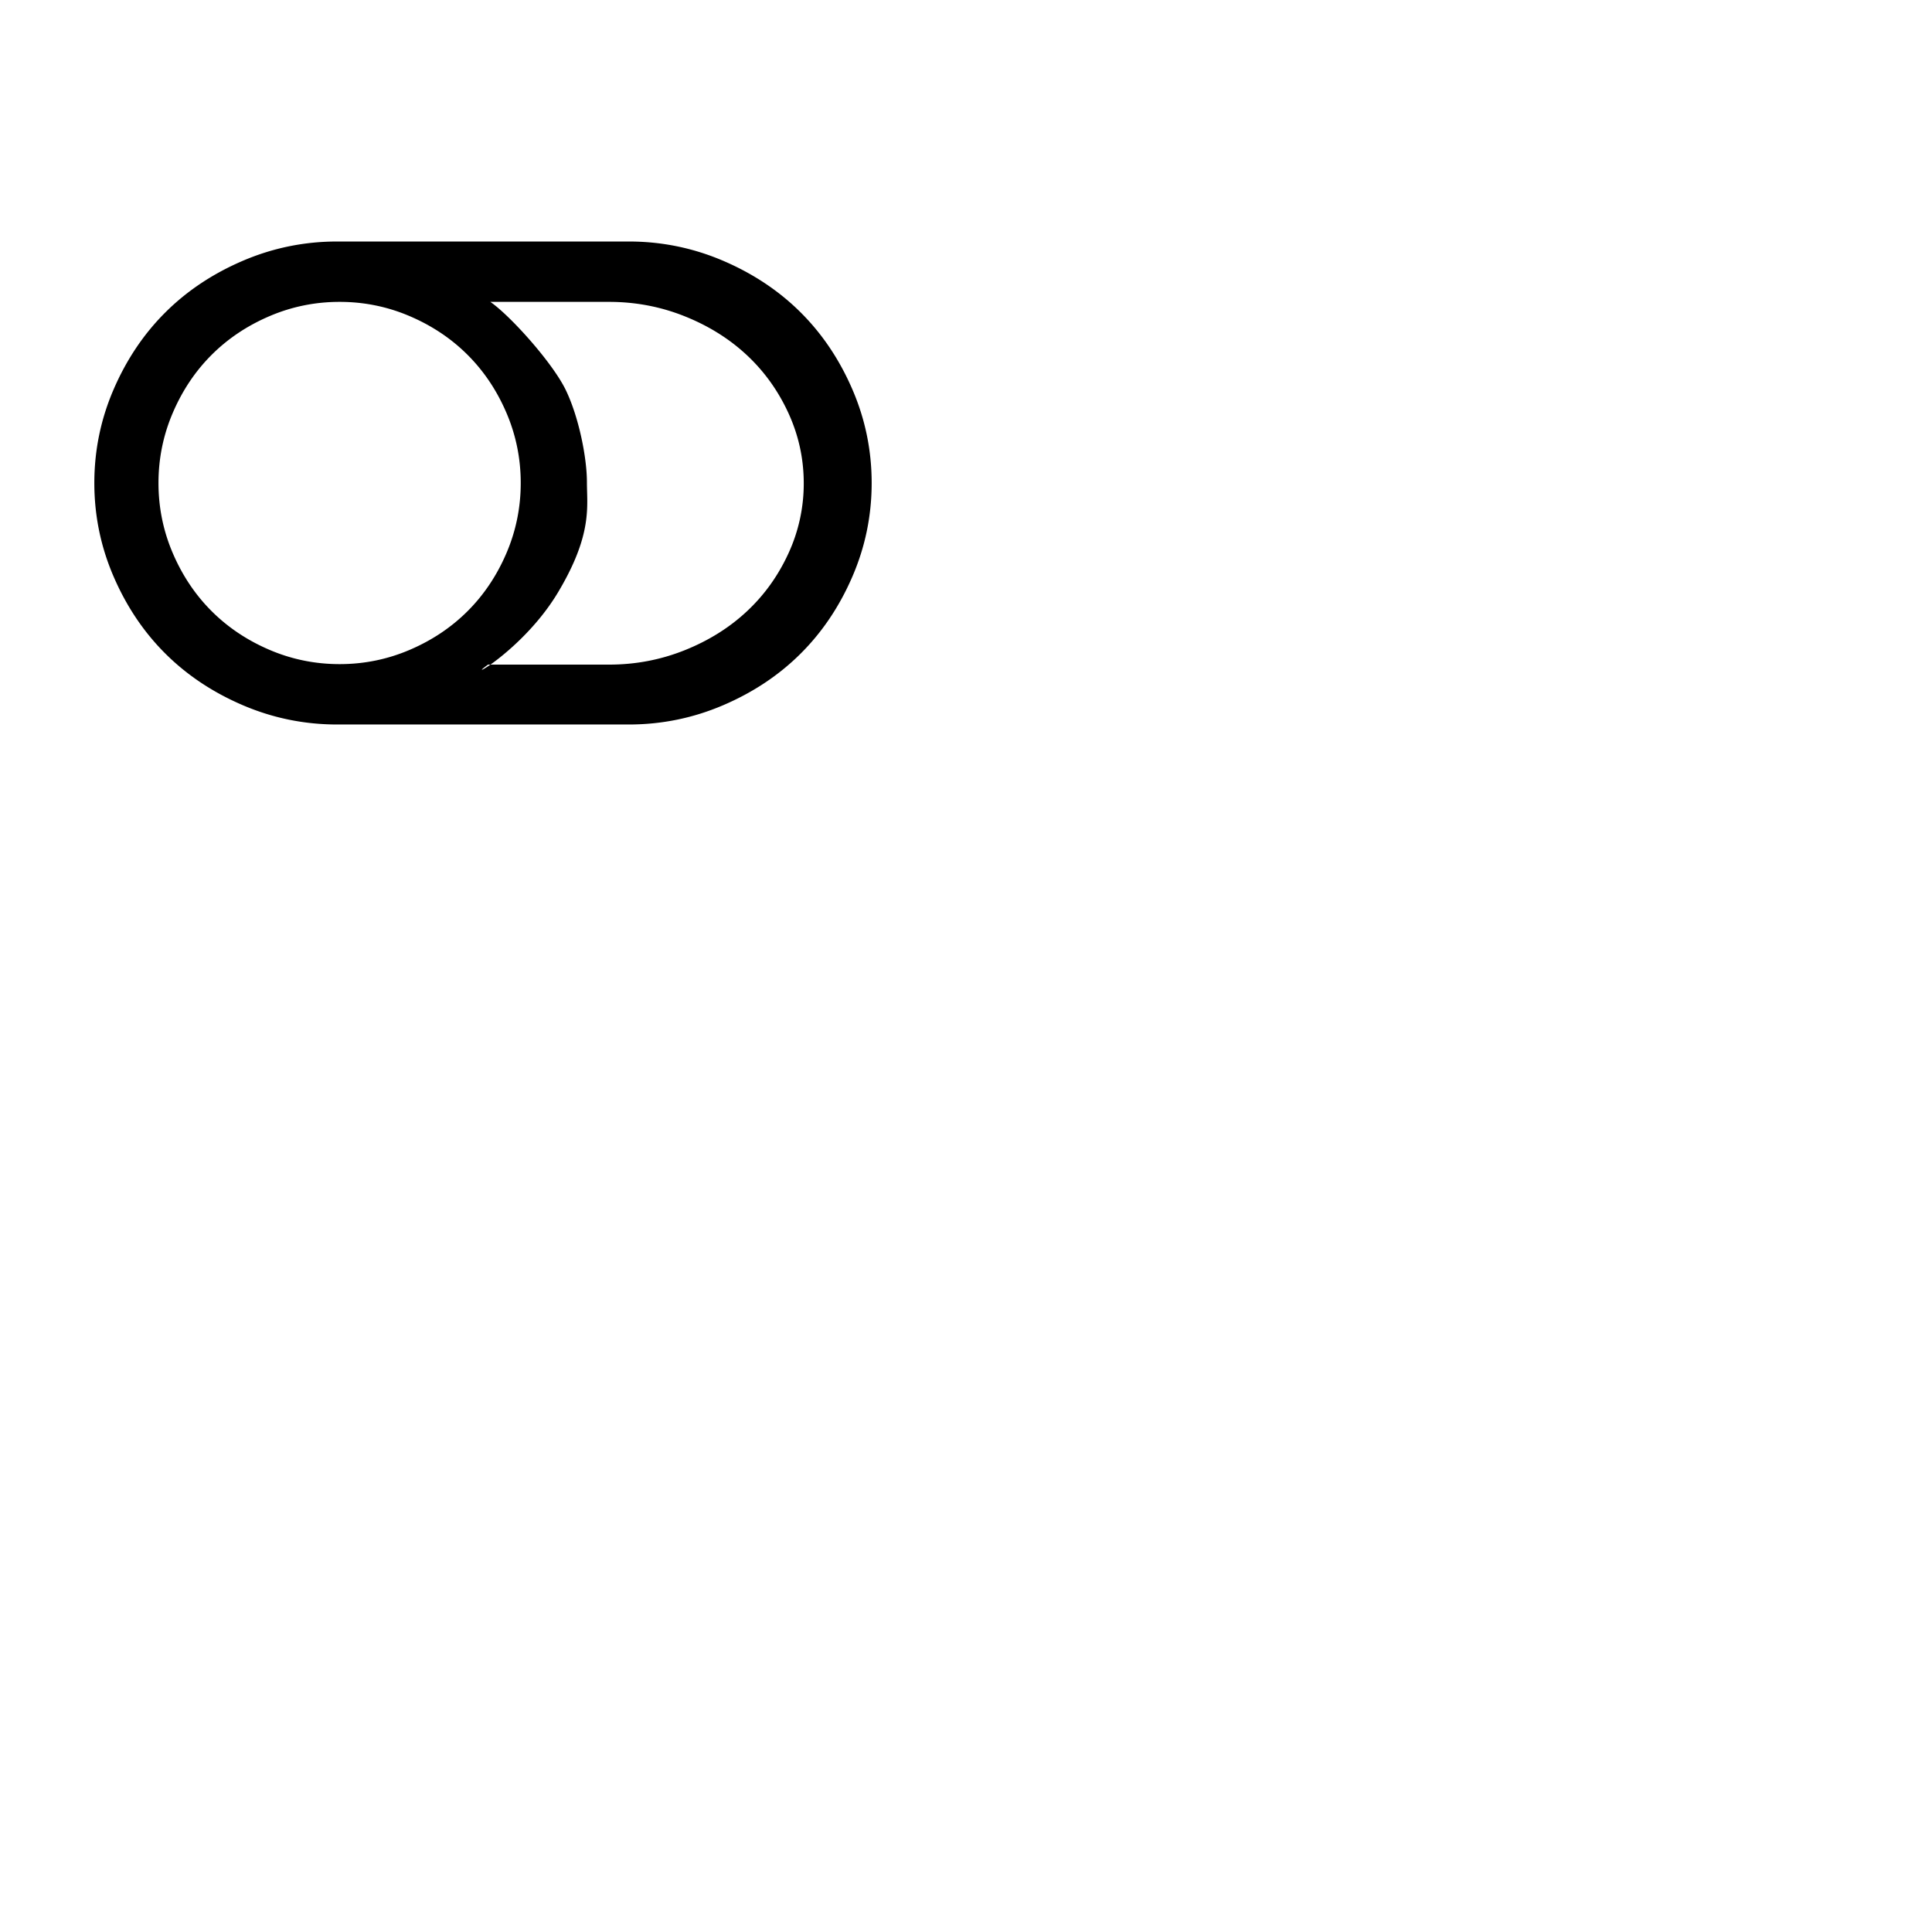 <svg xmlns="http://www.w3.org/2000/svg" version="1.1" viewBox="0 0 512 512" fill="currentColor"><path fill="currentColor" fill-rule="evenodd" d="M231 128c0 8.667-1.71 16.95-5.13 24.85c-3.42 7.9-7.996 14.7-13.73 20.4c-5.733 5.7-12.573 10.25-20.52 13.65c-7.946 3.4-16.278 5.1-24.995 5.1h-77.25c-8.717 0-17.05-1.7-24.996-5.1c-7.946-3.4-14.786-7.95-20.52-13.65c-5.733-5.7-10.31-12.5-13.73-20.4C26.71 144.95 25 136.667 25 128c0-8.667 1.71-16.95 5.13-24.85c3.42-7.9 7.996-14.7 13.73-20.4c5.733-5.7 12.573-10.25 20.52-13.65c7.946-3.4 16.278-5.1 24.995-5.1h77.25c8.717 0 17.05 1.7 24.996 5.1c7.946 3.4 14.786 7.95 20.52 13.65c5.733 5.7 10.31 12.5 13.73 20.4C229.29 111.05 231 119.333 231 128m-18 .064c0-6.508-1.36-12.72-4.08-18.634c-2.72-5.914-6.397-11.03-11.032-15.349c-4.634-4.318-10.125-7.744-16.472-10.279C175.07 81.267 168.404 80 161.42 80h-31.47c5.44 3.802 16.472 16.147 19.947 23.281c3.476 7.135 5.642 17.96 5.642 24.468c0 .783.022 1.578.044 2.398c.166 5.999.367 13.327-7.701 26.831c-5.639 9.439-13.944 16.357-17.909 19.15h-.628c-2.637 1.88-1.855 1.748.628 0h31.447c6.985 0 13.65-1.267 19.997-3.801c6.347-2.535 11.838-5.962 16.472-10.28c4.635-4.318 8.312-9.434 11.032-15.348a44.085 44.085 0 0 0 4.08-18.635zm-78.797-18.674C136.734 115.297 138 121.5 138 128s-1.266 12.703-3.797 18.609c-2.531 5.907-5.953 11.016-10.265 15.328c-4.313 4.313-9.422 7.735-15.328 10.266C102.703 174.734 96.5 176 90 176s-12.703-1.266-18.609-3.797c-5.907-2.531-11.016-5.953-15.328-10.266c-4.313-4.312-7.735-9.421-10.266-15.327C43.266 140.703 42 134.5 42 128s1.266-12.703 3.797-18.609c2.531-5.907 5.953-11.016 10.265-15.328c4.313-4.313 9.422-7.735 15.328-10.266C77.297 81.266 83.5 80 90 80s12.703 1.266 18.609 3.797c5.907 2.531 11.016 5.953 15.328 10.265c4.313 4.313 7.735 9.422 10.266 15.328" clip-rule="evenodd"/></svg>